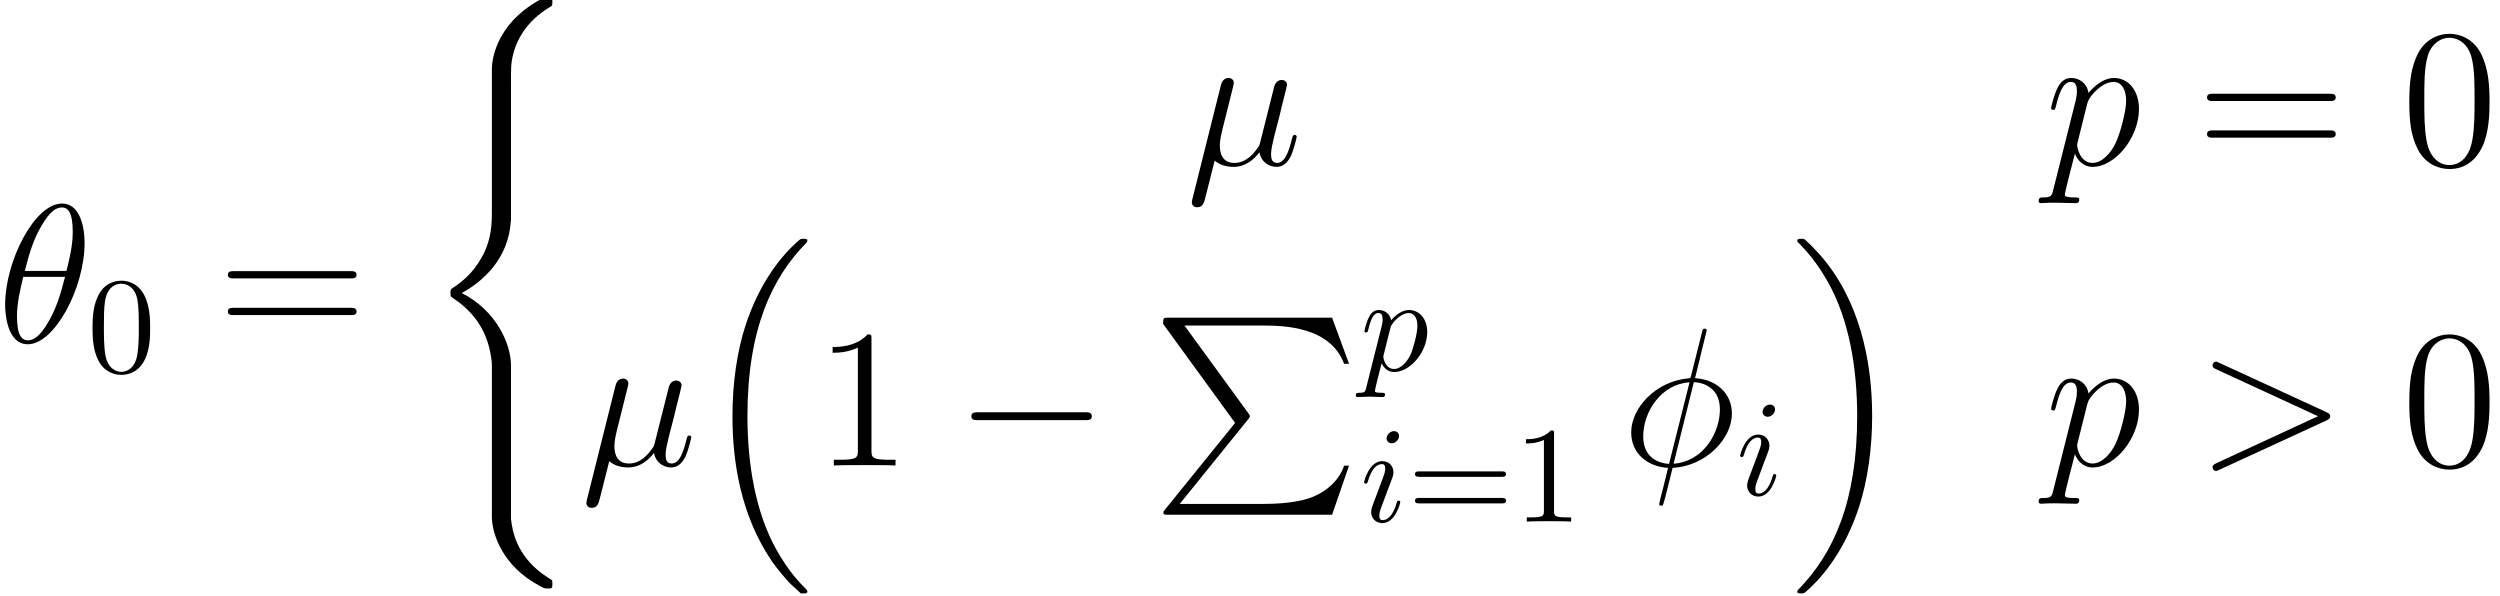 <?xml version='1.0' encoding='ISO-8859-1'?>
<!DOCTYPE svg PUBLIC "-//W3C//DTD SVG 1.1//EN" "http://www.w3.org/Graphics/SVG/1.1/DTD/svg11.dtd">
<!-- This file was generated by dvisvgm 1.2.2 (x86_64-unknown-linux-gnu) -->
<!-- Fri Apr  4 10:53:04 2014 -->
<svg height='49.039pt' version='1.1' viewBox='0 0 205.653 49.039' width='205.653pt' xmlns='http://www.w3.org/2000/svg' xmlns:xlink='http://www.w3.org/1999/xlink'>
<defs>
<path d='M6.379 -7.243C6.379 -8.712 5.918 -10.138 4.738 -10.138C2.722 -10.138 0.576 -5.918 0.576 -2.75C0.576 -2.088 0.72 0.144 2.232 0.144C4.19 0.144 6.379 -3.974 6.379 -7.243ZM2.016 -5.213C2.232 -6.062 2.534 -7.272 3.11 -8.294C3.586 -9.158 4.09 -9.85 4.723 -9.85C5.198 -9.85 5.515 -9.446 5.515 -8.064C5.515 -7.546 5.472 -6.826 5.054 -5.213H2.016ZM4.954 -4.781C4.594 -3.37 4.291 -2.462 3.773 -1.555C3.355 -0.821 2.851 -0.144 2.246 -0.144C1.8 -0.144 1.44 -0.49 1.44 -1.915C1.44 -2.851 1.67 -3.83 1.901 -4.781H4.954Z' id='g0-18'/>
<path d='M2.074 -0.317C2.434 0.014 2.966 0.144 3.456 0.144C4.378 0.144 5.011 -0.475 5.342 -0.922C5.486 -0.158 6.091 0.144 6.595 0.144C7.027 0.144 7.373 -0.115 7.632 -0.634C7.862 -1.123 8.064 -2.002 8.064 -2.059C8.064 -2.131 8.006 -2.189 7.92 -2.189C7.79 -2.189 7.776 -2.117 7.718 -1.901C7.502 -1.051 7.229 -0.144 6.638 -0.144C6.221 -0.144 6.192 -0.518 6.192 -0.806C6.192 -1.138 6.322 -1.656 6.422 -2.088L6.826 -3.643C6.883 -3.917 7.042 -4.565 7.114 -4.824C7.2 -5.17 7.358 -5.789 7.358 -5.846C7.358 -6.062 7.186 -6.206 6.97 -6.206C6.84 -6.206 6.538 -6.149 6.422 -5.717L5.414 -1.714C5.342 -1.426 5.342 -1.397 5.155 -1.166C4.982 -0.922 4.421 -0.144 3.514 -0.144C2.707 -0.144 2.448 -0.734 2.448 -1.411C2.448 -1.829 2.578 -2.333 2.635 -2.578L3.283 -5.17C3.355 -5.443 3.47 -5.904 3.47 -5.99C3.47 -6.221 3.283 -6.35 3.096 -6.35C2.966 -6.35 2.65 -6.307 2.534 -5.846L0.446 2.491C0.432 2.563 0.403 2.65 0.403 2.736C0.403 2.952 0.576 3.096 0.792 3.096C1.21 3.096 1.296 2.765 1.397 2.362L2.074 -0.317Z' id='g0-22'/>
<path d='M6.192 -9.864C6.192 -9.994 6.091 -9.994 6.048 -9.994C5.918 -9.994 5.904 -9.965 5.846 -9.72L5.069 -6.624C5.026 -6.437 5.011 -6.422 4.997 -6.408C4.982 -6.379 4.882 -6.365 4.853 -6.365C2.491 -6.163 0.677 -4.219 0.677 -2.419C0.677 -0.864 1.872 0.086 3.37 0.173C3.254 0.619 3.154 1.08 3.038 1.526C2.837 2.29 2.722 2.765 2.722 2.822C2.722 2.851 2.722 2.938 2.866 2.938C2.909 2.938 2.966 2.938 2.995 2.88C3.024 2.851 3.11 2.506 3.168 2.318L3.701 0.173C6.163 0.043 8.035 -1.973 8.035 -3.787C8.035 -5.242 6.941 -6.278 5.342 -6.379L6.192 -9.864ZM5.256 -6.091C6.206 -6.034 7.157 -5.501 7.157 -4.09C7.157 -2.462 6.019 -0.302 3.773 -0.13L5.256 -6.091ZM3.442 -0.115C2.736 -0.158 1.555 -0.533 1.555 -2.117C1.555 -3.931 2.866 -5.947 4.939 -6.077L3.442 -0.115Z' id='g0-30'/>
<path d='M9.49 -3.283C9.763 -3.413 9.778 -3.499 9.778 -3.6C9.778 -3.686 9.749 -3.787 9.49 -3.902L1.699 -7.488C1.512 -7.574 1.483 -7.589 1.454 -7.589C1.282 -7.589 1.181 -7.445 1.181 -7.33C1.181 -7.157 1.296 -7.099 1.483 -7.013L8.885 -3.6L1.469 -0.173C1.181 -0.043 1.181 0.058 1.181 0.144C1.181 0.259 1.282 0.403 1.454 0.403C1.483 0.403 1.498 0.389 1.699 0.302L9.49 -3.283Z' id='g0-62'/>
<path d='M0.619 1.829C0.518 2.261 0.461 2.376 -0.13 2.376C-0.302 2.376 -0.446 2.376 -0.446 2.65C-0.446 2.678 -0.432 2.794 -0.274 2.794C-0.086 2.794 0.115 2.765 0.302 2.765H0.922C1.224 2.765 1.958 2.794 2.261 2.794C2.347 2.794 2.52 2.794 2.52 2.534C2.52 2.376 2.419 2.376 2.174 2.376C1.512 2.376 1.469 2.275 1.469 2.16C1.469 1.987 2.117 -0.49 2.203 -0.821C2.362 -0.418 2.75 0.144 3.499 0.144C5.126 0.144 6.883 -1.973 6.883 -4.09C6.883 -5.414 6.134 -6.35 5.054 -6.35C4.133 -6.35 3.355 -5.458 3.197 -5.256C3.082 -5.976 2.52 -6.35 1.944 -6.35C1.526 -6.35 1.195 -6.149 0.922 -5.602C0.662 -5.083 0.461 -4.205 0.461 -4.147S0.518 -4.018 0.619 -4.018C0.734 -4.018 0.749 -4.032 0.835 -4.363C1.051 -5.213 1.325 -6.062 1.901 -6.062C2.232 -6.062 2.347 -5.832 2.347 -5.4C2.347 -5.054 2.304 -4.91 2.246 -4.651L0.619 1.829ZM3.11 -4.493C3.211 -4.896 3.614 -5.314 3.845 -5.515C4.003 -5.659 4.478 -6.062 5.026 -6.062C5.659 -6.062 5.947 -5.429 5.947 -4.68C5.947 -3.989 5.544 -2.362 5.184 -1.613C4.824 -0.835 4.162 -0.144 3.499 -0.144C2.52 -0.144 2.362 -1.382 2.362 -1.44C2.362 -1.483 2.39 -1.598 2.405 -1.67L3.11 -4.493Z' id='g0-112'/>
<path d='M4.6 -3.2C4.6 -4 4.55 -4.8 4.2 -5.54C3.74 -6.5 2.92 -6.66 2.5 -6.66C1.9 -6.66 1.17 -6.4 0.76 -5.47C0.44 -4.78 0.39 -4 0.39 -3.2C0.39 -2.45 0.43 -1.55 0.84 -0.79C1.27 0.02 2 0.22 2.49 0.22C3.03 0.22 3.79 0.01 4.23 -0.94C4.55 -1.63 4.6 -2.41 4.6 -3.2ZM2.49 0C2.1 0 1.51 -0.25 1.33 -1.21C1.22 -1.81 1.22 -2.73 1.22 -3.32C1.22 -3.96 1.22 -4.62 1.3 -5.16C1.49 -6.35 2.24 -6.44 2.49 -6.44C2.82 -6.44 3.48 -6.26 3.67 -5.27C3.77 -4.71 3.77 -3.95 3.77 -3.32C3.77 -2.57 3.77 -1.89 3.66 -1.25C3.51 -0.3 2.94 0 2.49 0Z' id='g1-48'/>
<path d='M2.94 -6.4C2.94 -6.64 2.94 -6.66 2.71 -6.66C2.09 -6.02 1.21 -6.02 0.89 -6.02V-5.71C1.09 -5.71 1.68 -5.71 2.2 -5.97V-0.79C2.2 -0.43 2.17 -0.31 1.27 -0.31H0.95V0C1.3 -0.03 2.17 -0.03 2.57 -0.03S3.84 -0.03 4.19 0V-0.31H3.87C2.97 -0.31 2.94 -0.42 2.94 -0.79V-6.4Z' id='g1-49'/>
<path d='M6.87 -3.27C7.02 -3.27 7.21 -3.27 7.21 -3.47S7.02 -3.67 6.88 -3.67H0.89C0.75 -3.67 0.56 -3.67 0.56 -3.47S0.75 -3.27 0.9 -3.27H6.87ZM6.88 -1.33C7.02 -1.33 7.21 -1.33 7.21 -1.53S7.02 -1.73 6.87 -1.73H0.9C0.75 -1.73 0.56 -1.73 0.56 -1.53S0.75 -1.33 0.89 -1.33H6.88Z' id='g1-61'/>
<path d='M6.451 -4.608C6.451 -5.803 6.379 -6.97 5.861 -8.064C5.27 -9.259 4.234 -9.576 3.528 -9.576C2.693 -9.576 1.67 -9.158 1.138 -7.963C0.734 -7.056 0.59 -6.163 0.59 -4.608C0.59 -3.211 0.691 -2.16 1.21 -1.138C1.771 -0.043 2.765 0.302 3.514 0.302C4.766 0.302 5.486 -0.446 5.904 -1.282C6.422 -2.362 6.451 -3.773 6.451 -4.608ZM3.514 0.014C3.053 0.014 2.117 -0.245 1.843 -1.814C1.685 -2.678 1.685 -3.773 1.685 -4.781C1.685 -5.962 1.685 -7.027 1.915 -7.877C2.16 -8.842 2.894 -9.288 3.514 -9.288C4.061 -9.288 4.896 -8.957 5.17 -7.718C5.357 -6.898 5.357 -5.76 5.357 -4.781C5.357 -3.816 5.357 -2.722 5.198 -1.843C4.925 -0.259 4.018 0.014 3.514 0.014Z' id='g2-48'/>
<path d='M4.147 -9.23C4.147 -9.562 4.147 -9.576 3.859 -9.576C3.514 -9.187 2.794 -8.654 1.31 -8.654V-8.237C1.642 -8.237 2.362 -8.237 3.154 -8.611V-1.109C3.154 -0.59 3.11 -0.418 1.843 -0.418H1.397V0C1.786 -0.029 3.182 -0.029 3.658 -0.029S5.515 -0.029 5.904 0V-0.418H5.458C4.19 -0.418 4.147 -0.59 4.147 -1.109V-9.23Z' id='g2-49'/>
<path d='M9.72 -4.666C9.922 -4.666 10.181 -4.666 10.181 -4.925C10.181 -5.198 9.936 -5.198 9.72 -5.198H1.238C1.037 -5.198 0.778 -5.198 0.778 -4.939C0.778 -4.666 1.022 -4.666 1.238 -4.666H9.72ZM9.72 -1.987C9.922 -1.987 10.181 -1.987 10.181 -2.246C10.181 -2.52 9.936 -2.52 9.72 -2.52H1.238C1.037 -2.52 0.778 -2.52 0.778 -2.261C0.778 -1.987 1.022 -1.987 1.238 -1.987H9.72Z' id='g2-61'/>
<path d='M7.416 25.171C7.445 25.186 7.574 25.33 7.589 25.33H7.906C7.949 25.33 8.064 25.315 8.064 25.186C8.064 25.128 8.035 25.099 8.006 25.056C7.488 24.538 6.71 23.746 5.818 22.162C4.262 19.397 3.686 15.84 3.686 12.384C3.686 5.99 5.501 2.232 8.021 -0.317C8.064 -0.36 8.064 -0.403 8.064 -0.432C8.064 -0.576 7.963 -0.576 7.79 -0.576C7.603 -0.576 7.574 -0.576 7.445 -0.461C6.077 0.72 4.536 2.722 3.542 5.76C2.923 7.661 2.592 9.979 2.592 12.37C2.592 15.782 3.211 19.642 5.472 22.982C5.861 23.544 6.394 24.134 6.394 24.149C6.538 24.322 6.739 24.552 6.854 24.653L7.416 25.171Z' id='g3-16'/>
<path d='M5.99 12.37C5.99 8.237 5.026 3.845 2.189 0.605C1.987 0.374 1.454 -0.187 1.109 -0.49C1.008 -0.576 0.979 -0.576 0.792 -0.576C0.648 -0.576 0.518 -0.576 0.518 -0.432C0.518 -0.374 0.576 -0.317 0.605 -0.288C1.094 0.216 1.872 1.008 2.765 2.592C4.32 5.357 4.896 8.914 4.896 12.37C4.896 18.619 3.168 22.435 0.576 25.07C0.547 25.099 0.518 25.142 0.518 25.186C0.518 25.33 0.648 25.33 0.792 25.33C0.979 25.33 1.008 25.33 1.138 25.214C2.506 24.034 4.046 22.032 5.04 18.994C5.674 17.021 5.99 14.688 5.99 12.37Z' id='g3-17'/>
<path d='M6.494 26.309C6.494 24.725 5.4 22.291 2.894 21.024C4.45 20.189 6.307 18.504 6.48 15.811L6.494 15.725V5.746C6.494 4.565 6.494 4.306 6.61 3.758C6.869 2.606 7.56 1.181 9.389 0.101C9.504 0.029 9.518 0.014 9.518 -0.245C9.518 -0.562 9.504 -0.576 9.187 -0.576C8.928 -0.576 8.899 -0.576 8.51 -0.346C5.285 1.483 5.098 4.162 5.098 4.666V14.904C5.098 15.941 5.098 17.107 4.349 18.432C3.686 19.613 2.909 20.203 2.29 20.621C2.088 20.75 2.074 20.765 2.074 21.01C2.074 21.269 2.088 21.283 2.203 21.355C3.427 22.162 4.738 23.443 5.054 25.79C5.098 26.107 5.098 26.136 5.098 26.309V37.368C5.098 38.534 5.818 40.954 8.597 42.422C8.928 42.61 8.957 42.61 9.187 42.61C9.504 42.61 9.518 42.595 9.518 42.278C9.518 42.019 9.504 42.005 9.446 41.976C8.827 41.587 6.941 40.45 6.552 37.944C6.494 37.57 6.494 37.541 6.494 37.354V26.309Z' id='g3-40'/>
<path d='M6.062 7.69L0.95 14.011C0.835 14.155 0.821 14.184 0.821 14.242C0.821 14.4 0.95 14.4 1.21 14.4H13.147L14.386 10.814H14.026C13.666 11.894 12.701 12.773 11.477 13.19C11.246 13.262 10.253 13.608 8.136 13.608H2.016L7.013 7.43C7.114 7.301 7.142 7.258 7.142 7.2S7.128 7.128 7.042 6.998L2.362 0.576H8.064C9.706 0.576 13.018 0.677 14.026 3.37H14.386L13.147 0H1.21C0.821 0 0.806 0.014 0.806 0.461L6.062 7.69Z' id='g3-80'/>
<path d='M9.49 -3.312C9.734 -3.312 9.994 -3.312 9.994 -3.6S9.734 -3.888 9.49 -3.888H1.699C1.454 -3.888 1.195 -3.888 1.195 -3.6S1.454 -3.312 1.699 -3.312H9.49Z' id='g4-0'/>
<path d='M2.84 -6.25C2.84 -6.45 2.7 -6.61 2.47 -6.61C2.2 -6.61 1.93 -6.35 1.93 -6.08C1.93 -5.89 2.07 -5.72 2.31 -5.72C2.54 -5.72 2.84 -5.95 2.84 -6.25ZM2.08 -2.49C2.2 -2.78 2.2 -2.8 2.3 -3.07C2.38 -3.27 2.43 -3.41 2.43 -3.6C2.43 -4.05 2.11 -4.42 1.61 -4.42C0.67 -4.42 0.29 -2.97 0.29 -2.88C0.29 -2.78 0.39 -2.78 0.41 -2.78C0.51 -2.78 0.52 -2.8 0.57 -2.96C0.84 -3.9 1.24 -4.2 1.58 -4.2C1.66 -4.2 1.83 -4.2 1.83 -3.88C1.83 -3.67 1.76 -3.46 1.72 -3.36C1.64 -3.1 1.19 -1.94 1.03 -1.51C0.93 -1.25 0.8 -0.92 0.8 -0.71C0.8 -0.24 1.14 0.11 1.62 0.11C2.56 0.11 2.93 -1.34 2.93 -1.43C2.93 -1.53 2.84 -1.53 2.81 -1.53C2.71 -1.53 2.71 -1.5 2.66 -1.35C2.48 -0.72 2.15 -0.11 1.64 -0.11C1.47 -0.11 1.4 -0.21 1.4 -0.44C1.4 -0.69 1.46 -0.83 1.69 -1.44L2.08 -2.49Z' id='g5-105'/>
<path d='M0.45 1.22C0.37 1.56 0.35 1.63 -0.09 1.63C-0.21 1.63 -0.32 1.63 -0.32 1.82C-0.32 1.9 -0.27 1.94 -0.19 1.94C0.08 1.94 0.37 1.91 0.65 1.91C0.98 1.91 1.32 1.94 1.64 1.94C1.69 1.94 1.82 1.94 1.82 1.74C1.82 1.63 1.72 1.63 1.58 1.63C1.08 1.63 1.08 1.56 1.08 1.47C1.08 1.35 1.5 -0.28 1.57 -0.53C1.7 -0.24 1.98 0.11 2.49 0.11C3.65 0.11 4.9 -1.35 4.9 -2.82C4.9 -3.76 4.33 -4.42 3.57 -4.42C3.07 -4.42 2.59 -4.06 2.26 -3.67C2.16 -4.21 1.73 -4.42 1.36 -4.42C0.9 -4.42 0.71 -4.03 0.62 -3.85C0.44 -3.51 0.31 -2.91 0.31 -2.88C0.31 -2.78 0.41 -2.78 0.43 -2.78C0.53 -2.78 0.54 -2.79 0.6 -3.01C0.77 -3.72 0.97 -4.2 1.33 -4.2C1.5 -4.2 1.64 -4.12 1.64 -3.74C1.64 -3.51 1.61 -3.4 1.57 -3.23L0.45 1.22ZM2.21 -3.12C2.28 -3.39 2.55 -3.67 2.73 -3.82C3.08 -4.13 3.37 -4.2 3.54 -4.2C3.94 -4.2 4.18 -3.85 4.18 -3.26S3.85 -1.52 3.67 -1.14C3.33 -0.44 2.85 -0.11 2.48 -0.11C1.82 -0.11 1.69 -0.94 1.69 -1C1.69 -1.02 1.69 -1.04 1.72 -1.16L2.21 -3.12Z' id='g5-112'/>
</defs>
<g id='page1' transform='matrix(1.126 0 0 1.126 -63.986 -61.427)'>
<use x='56.625' xlink:href='#g0-18' y='79.56'/>
<use x='63.196' xlink:href='#g1-48' y='81.72'/>
<use x='72.695' xlink:href='#g2-61' y='79.56'/>
<use x='87.662' xlink:href='#g3-40' y='54.936'/>
<use x='143.493' xlink:href='#g0-22' y='66.6'/>
<use x='206.208' xlink:href='#g0-112' y='66.6'/>
<use x='217.285' xlink:href='#g2-61' y='66.6'/>
<use x='232.251' xlink:href='#g2-48' y='66.6'/>
<use x='99.262' xlink:href='#g0-22' y='88.56'/>
<use x='107.745' xlink:href='#g3-16' y='72.576'/>
<use x='116.345' xlink:href='#g2-49' y='88.56'/>
<use x='126.595' xlink:href='#g4-0' y='88.56'/>
<use x='140.995' xlink:href='#g3-80' y='77.76'/>
<use x='156.195' xlink:href='#g5-112' y='81.621'/>
<use x='156.195' xlink:href='#g5-105' y='92.66'/>
<use x='159.64' xlink:href='#g1-61' y='92.66'/>
<use x='167.418' xlink:href='#g1-49' y='92.66'/>
<use x='175.318' xlink:href='#g0-30' y='88.56'/>
<use x='183.663' xlink:href='#g5-105' y='90.72'/>
<use x='187.608' xlink:href='#g3-17' y='72.576'/>
<use x='206.208' xlink:href='#g0-112' y='88.56'/>
<use x='217.285' xlink:href='#g0-62' y='88.56'/>
<use x='232.251' xlink:href='#g2-48' y='88.56'/>
</g>
</svg>
